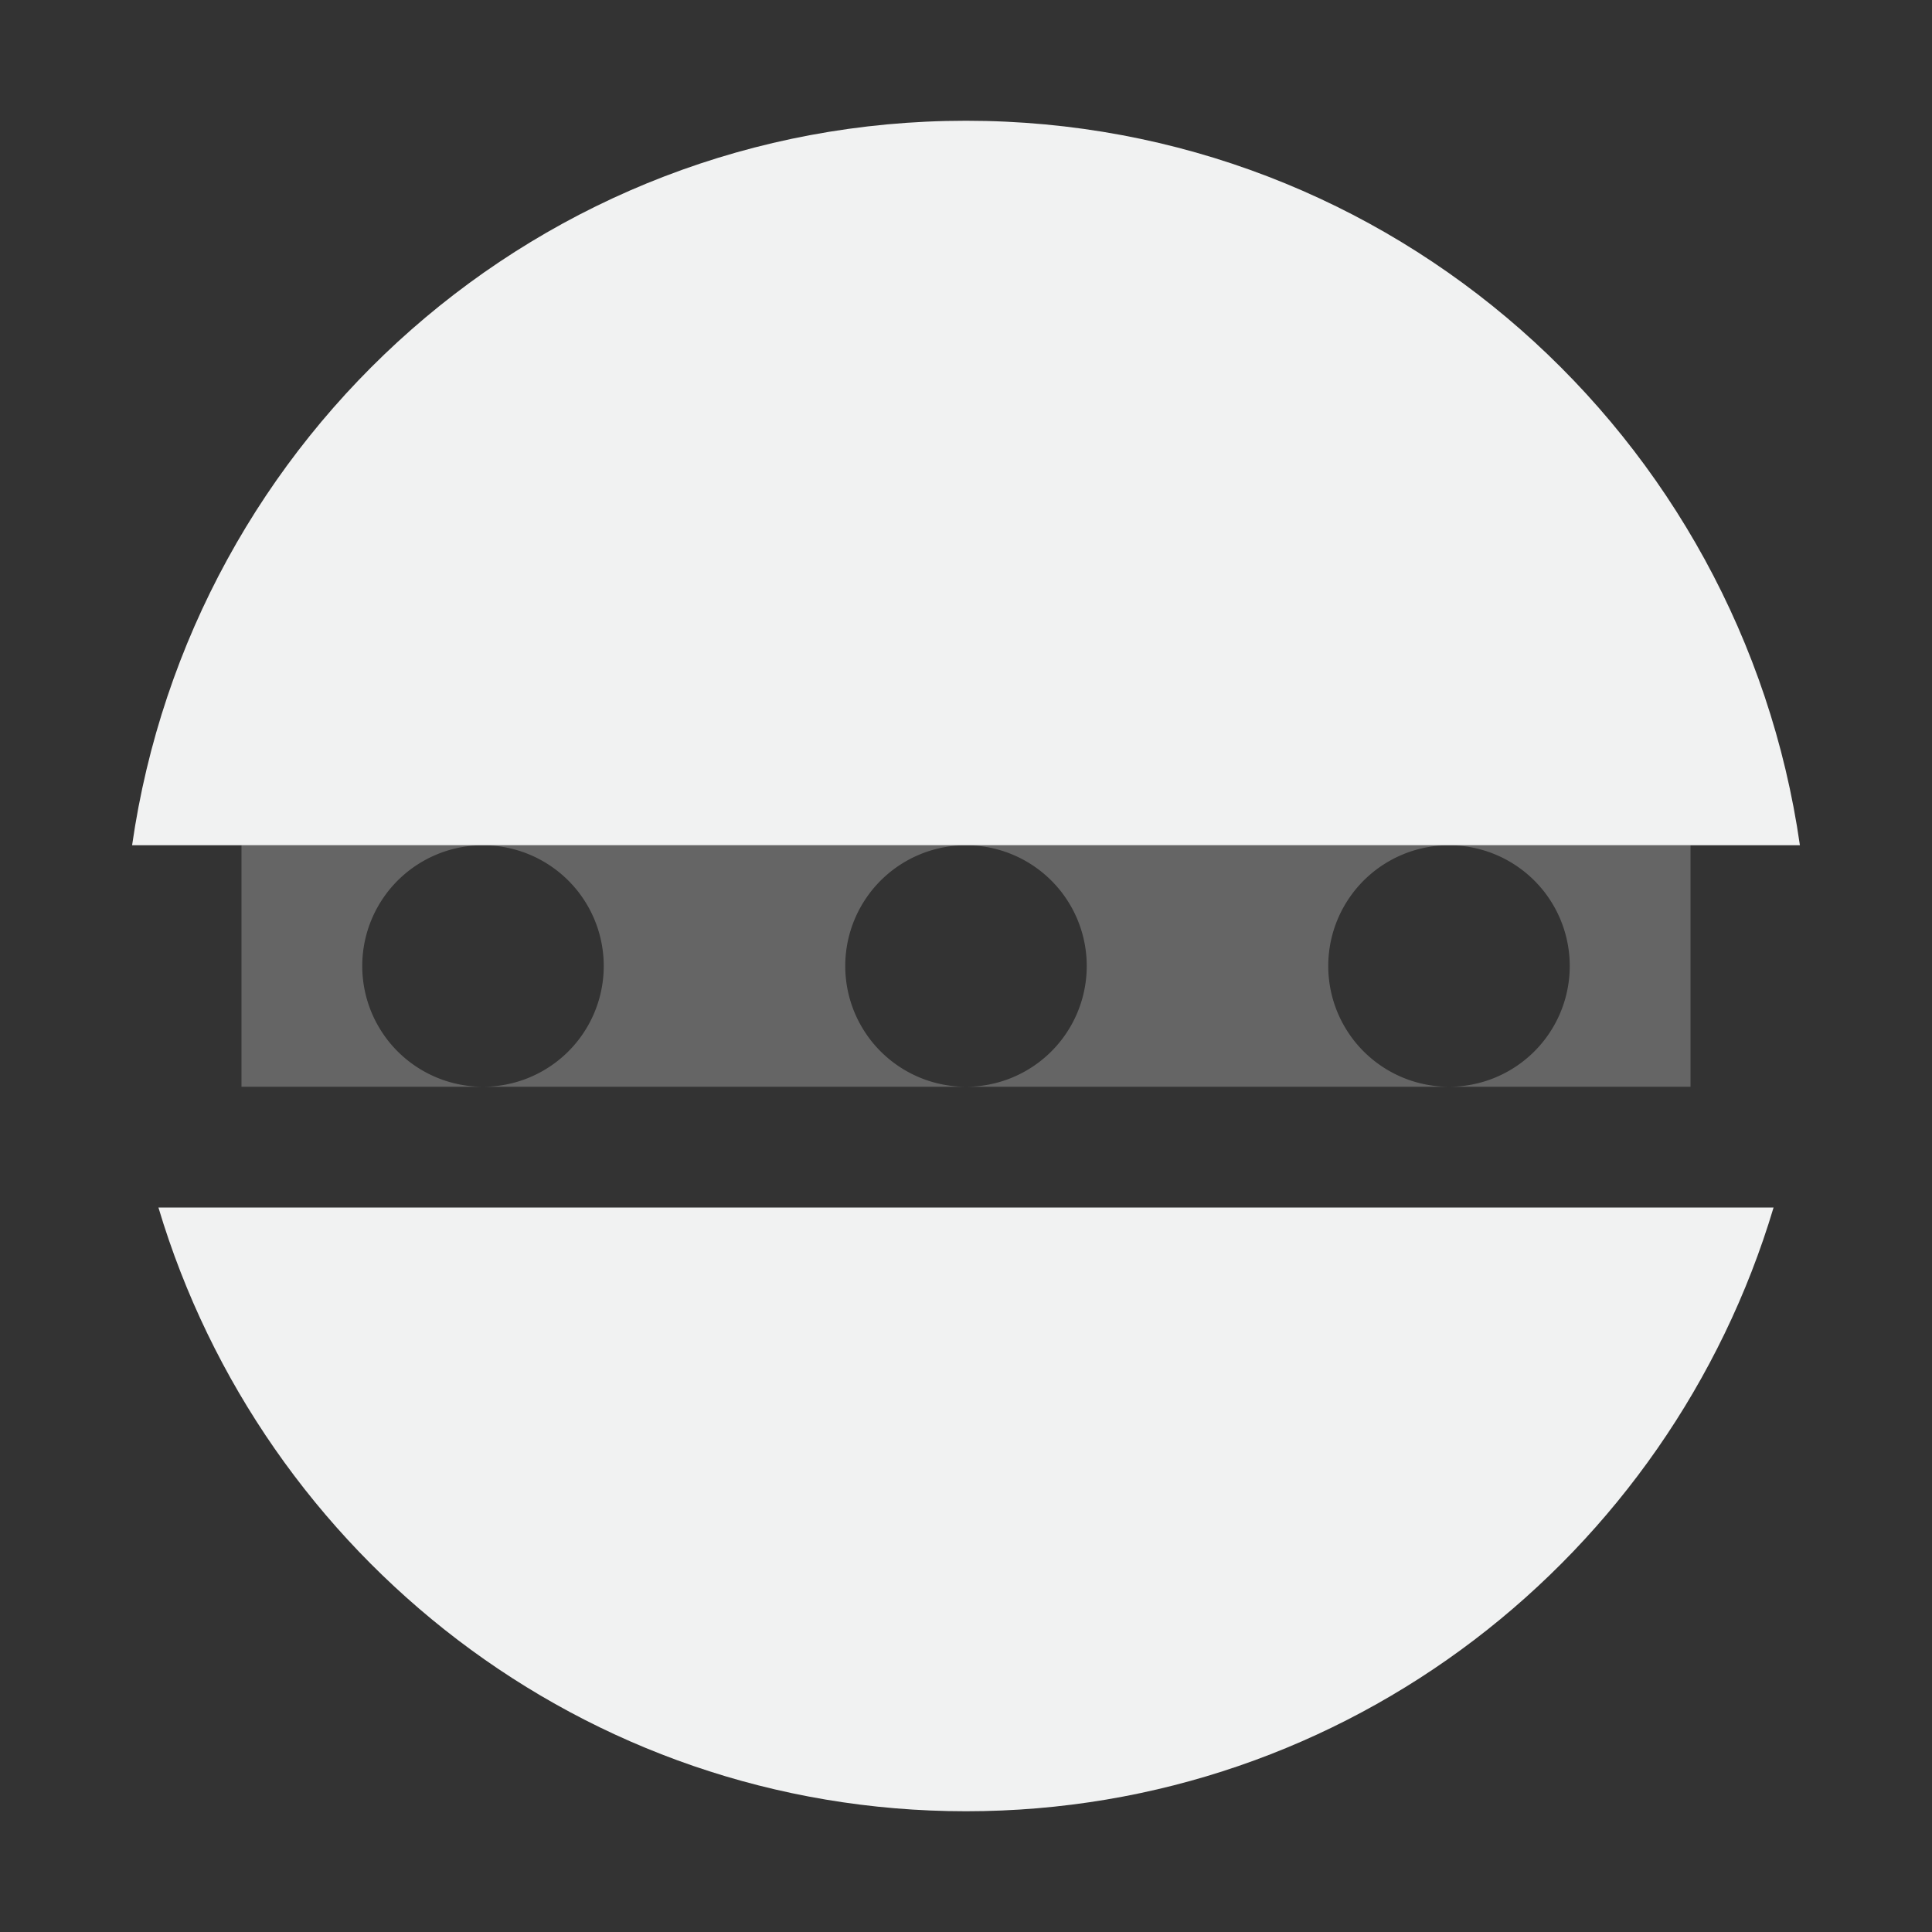 <svg height="16" width="16" xmlns="http://www.w3.org/2000/svg">
    <rect width="100%" height="100%" fill="#333333" stroke="none"/>
    <path d="M2 7v2h2a1 1 0 0 1 0-2H2zm2 0a1 1 0 0 1 0 2h4a1 1 0 0 1 0-2H4zm4 0a1 1 0 0 1 0 2h4a1 1 0 1 1 0-2H8zm4 0a1 1 0 1 1 0 2h2V7h-2z" fill="#bdbdbd" fill-opacity=".365"/>
    <path d="M8 1C4.475 1 1.581 3.61 1.094 7h13.812C14.42 3.61 11.525 1 8 1zm-6.688 9c.862 2.885 3.522 5 6.688 5s5.826-2.115 6.688-5H1.312z" fill="#f1f2f2"/>
</svg>
